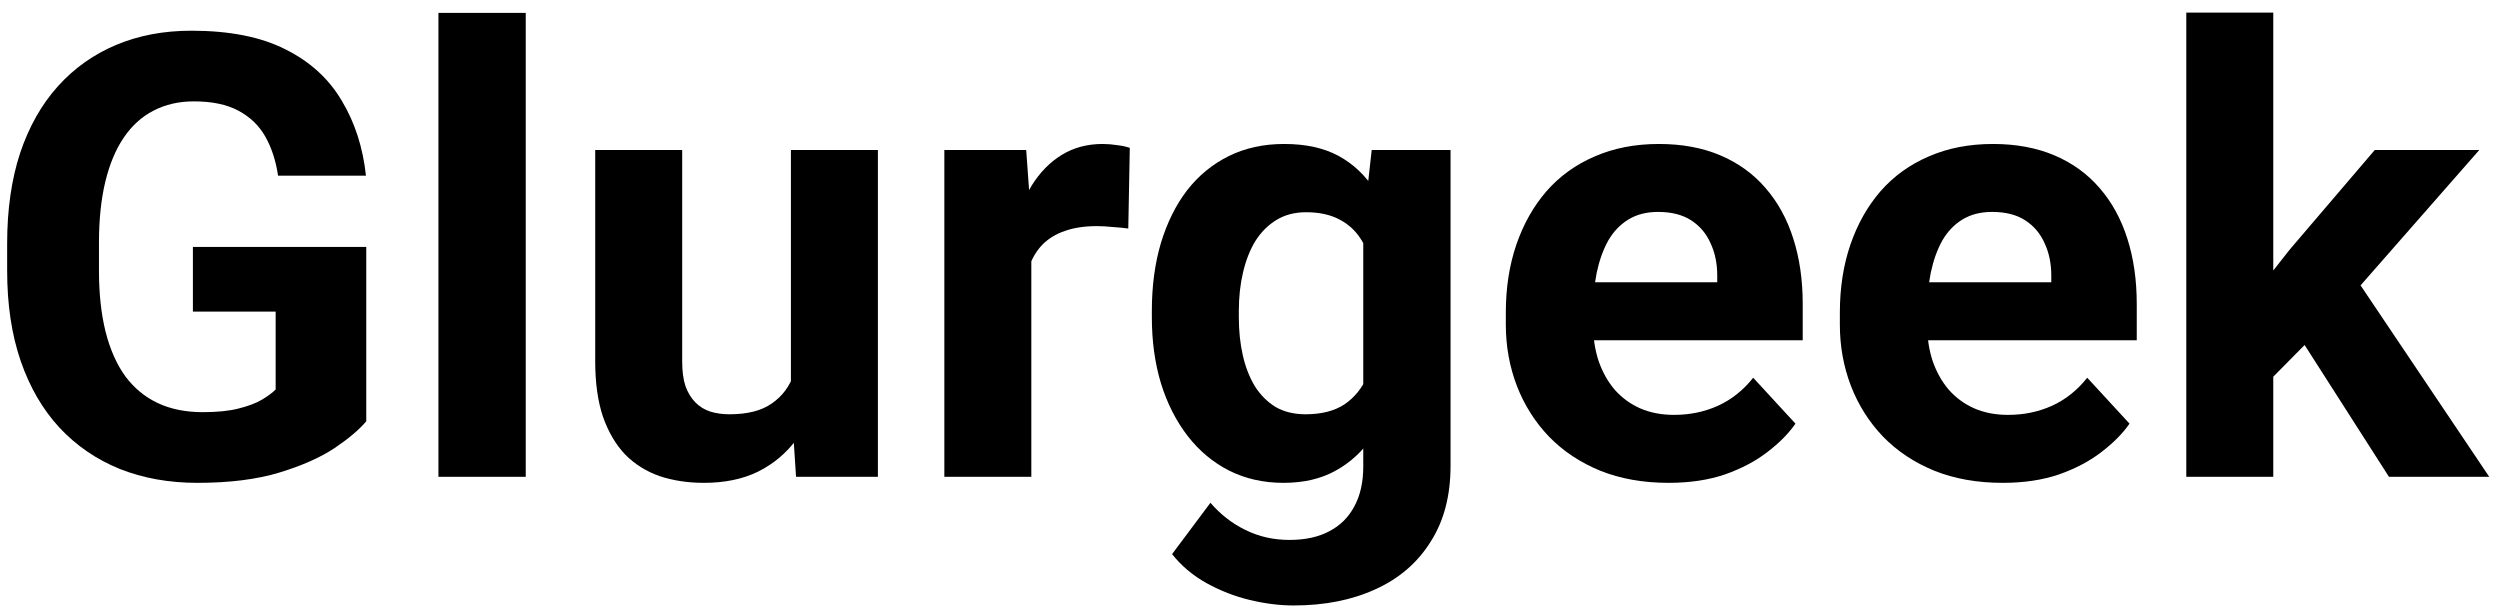 <svg width="194" height="47" viewBox="0 0 194 47" fill="none" xmlns="http://www.w3.org/2000/svg">
<path d="M28.422 19.164V32.688C27.891 33.328 27.07 34.023 25.961 34.773C24.852 35.508 23.422 36.141 21.672 36.672C19.922 37.203 17.805 37.469 15.32 37.469C13.117 37.469 11.109 37.109 9.297 36.391C7.484 35.656 5.922 34.586 4.609 33.18C3.312 31.773 2.312 30.055 1.609 28.023C0.906 25.977 0.555 23.641 0.555 21.016V18.883C0.555 16.258 0.891 13.922 1.562 11.875C2.25 9.828 3.227 8.102 4.492 6.695C5.758 5.289 7.266 4.219 9.016 3.484C10.766 2.75 12.711 2.383 14.852 2.383C17.82 2.383 20.258 2.867 22.164 3.836C24.07 4.789 25.523 6.117 26.523 7.82C27.539 9.508 28.164 11.445 28.398 13.633H21.578C21.406 12.477 21.078 11.469 20.594 10.609C20.109 9.75 19.414 9.078 18.508 8.594C17.617 8.109 16.461 7.867 15.039 7.867C13.867 7.867 12.82 8.109 11.898 8.594C10.992 9.062 10.227 9.758 9.602 10.68C8.977 11.602 8.5 12.742 8.172 14.102C7.844 15.461 7.68 17.039 7.68 18.836V21.016C7.68 22.797 7.852 24.375 8.195 25.75C8.539 27.109 9.047 28.258 9.719 29.195C10.406 30.117 11.25 30.812 12.25 31.281C13.25 31.75 14.414 31.984 15.742 31.984C16.852 31.984 17.773 31.891 18.508 31.703C19.258 31.516 19.859 31.289 20.312 31.023C20.781 30.742 21.141 30.477 21.391 30.227V24.18H14.969V19.164H28.422Z" fill="black"/>
<path d="M40.797 1V37H34.023V1H40.797Z" fill="black"/>
<path d="M61.375 30.93V11.641H68.125V37H61.773L61.375 30.93ZM62.125 25.727L64.117 25.68C64.117 27.367 63.922 28.938 63.531 30.391C63.141 31.828 62.555 33.078 61.773 34.141C60.992 35.188 60.008 36.008 58.82 36.602C57.633 37.18 56.234 37.469 54.625 37.469C53.391 37.469 52.25 37.297 51.203 36.953C50.172 36.594 49.281 36.039 48.531 35.289C47.797 34.523 47.219 33.547 46.797 32.359C46.391 31.156 46.188 29.711 46.188 28.023V11.641H52.938V28.07C52.938 28.82 53.023 29.453 53.195 29.969C53.383 30.484 53.641 30.906 53.969 31.234C54.297 31.562 54.68 31.797 55.117 31.938C55.57 32.078 56.07 32.148 56.617 32.148C58.008 32.148 59.102 31.867 59.898 31.305C60.711 30.742 61.281 29.977 61.609 29.008C61.953 28.023 62.125 26.93 62.125 25.727Z" fill="black"/>
<path d="M80.031 17.172V37H73.281V11.641H79.633L80.031 17.172ZM87.672 11.477L87.555 17.734C87.227 17.688 86.828 17.648 86.359 17.617C85.906 17.57 85.492 17.547 85.117 17.547C84.164 17.547 83.336 17.672 82.633 17.922C81.945 18.156 81.367 18.508 80.898 18.977C80.445 19.445 80.102 20.016 79.867 20.688C79.648 21.359 79.523 22.125 79.492 22.984L78.133 22.562C78.133 20.922 78.297 19.414 78.625 18.039C78.953 16.648 79.43 15.438 80.055 14.406C80.695 13.375 81.477 12.578 82.398 12.016C83.32 11.453 84.375 11.172 85.562 11.172C85.938 11.172 86.32 11.203 86.711 11.266C87.102 11.312 87.422 11.383 87.672 11.477Z" fill="black"/>
<path d="M106.445 11.641H112.562V36.156C112.562 38.469 112.047 40.43 111.016 42.039C110 43.664 108.578 44.891 106.75 45.719C104.922 46.562 102.797 46.984 100.375 46.984C99.312 46.984 98.188 46.844 97 46.562C95.828 46.281 94.703 45.844 93.625 45.25C92.562 44.656 91.672 43.906 90.953 43L93.93 39.016C94.711 39.922 95.617 40.625 96.648 41.125C97.68 41.641 98.82 41.898 100.07 41.898C101.289 41.898 102.32 41.672 103.164 41.219C104.008 40.781 104.656 40.133 105.109 39.273C105.562 38.43 105.789 37.406 105.789 36.203V17.5L106.445 11.641ZM89.383 24.625V24.133C89.383 22.195 89.617 20.438 90.086 18.859C90.57 17.266 91.25 15.898 92.125 14.758C93.016 13.617 94.094 12.734 95.359 12.109C96.625 11.484 98.055 11.172 99.648 11.172C101.336 11.172 102.75 11.484 103.891 12.109C105.031 12.734 105.969 13.625 106.703 14.781C107.438 15.922 108.008 17.273 108.414 18.836C108.836 20.383 109.164 22.078 109.398 23.922V25C109.164 26.766 108.812 28.406 108.344 29.922C107.875 31.438 107.258 32.766 106.492 33.906C105.727 35.031 104.773 35.906 103.633 36.531C102.508 37.156 101.164 37.469 99.602 37.469C98.039 37.469 96.625 37.148 95.359 36.508C94.109 35.867 93.039 34.969 92.148 33.812C91.258 32.656 90.57 31.297 90.086 29.734C89.617 28.172 89.383 26.469 89.383 24.625ZM96.133 24.133V24.625C96.133 25.672 96.234 26.648 96.438 27.555C96.641 28.461 96.953 29.266 97.375 29.969C97.812 30.656 98.352 31.195 98.992 31.586C99.648 31.961 100.422 32.148 101.312 32.148C102.547 32.148 103.555 31.891 104.336 31.375C105.117 30.844 105.703 30.117 106.094 29.195C106.484 28.273 106.711 27.211 106.773 26.008V22.938C106.742 21.953 106.609 21.07 106.375 20.289C106.141 19.492 105.812 18.812 105.391 18.25C104.969 17.688 104.422 17.25 103.75 16.938C103.078 16.625 102.281 16.469 101.359 16.469C100.469 16.469 99.695 16.672 99.039 17.078C98.398 17.469 97.859 18.008 97.422 18.695C97 19.383 96.68 20.195 96.461 21.133C96.242 22.055 96.133 23.055 96.133 24.133Z" fill="black"/>
<path d="M129.484 37.469C127.516 37.469 125.75 37.156 124.188 36.531C122.625 35.891 121.297 35.008 120.203 33.883C119.125 32.758 118.297 31.453 117.719 29.969C117.141 28.469 116.852 26.875 116.852 25.188V24.25C116.852 22.328 117.125 20.57 117.672 18.977C118.219 17.383 119 16 120.016 14.828C121.047 13.656 122.297 12.758 123.766 12.133C125.234 11.492 126.891 11.172 128.734 11.172C130.531 11.172 132.125 11.469 133.516 12.062C134.906 12.656 136.07 13.5 137.008 14.594C137.961 15.688 138.68 17 139.164 18.531C139.648 20.047 139.891 21.734 139.891 23.594V26.406H119.734V21.906H133.258V21.391C133.258 20.453 133.086 19.617 132.742 18.883C132.414 18.133 131.914 17.539 131.242 17.102C130.57 16.664 129.711 16.445 128.664 16.445C127.773 16.445 127.008 16.641 126.367 17.031C125.727 17.422 125.203 17.969 124.797 18.672C124.406 19.375 124.109 20.203 123.906 21.156C123.719 22.094 123.625 23.125 123.625 24.25V25.188C123.625 26.203 123.766 27.141 124.047 28C124.344 28.859 124.758 29.602 125.289 30.227C125.836 30.852 126.492 31.336 127.258 31.68C128.039 32.023 128.922 32.195 129.906 32.195C131.125 32.195 132.258 31.961 133.305 31.492C134.367 31.008 135.281 30.281 136.047 29.312L139.328 32.875C138.797 33.641 138.07 34.375 137.148 35.078C136.242 35.781 135.148 36.359 133.867 36.812C132.586 37.25 131.125 37.469 129.484 37.469Z" fill="black"/>
<path d="M155.406 37.469C153.438 37.469 151.672 37.156 150.109 36.531C148.547 35.891 147.219 35.008 146.125 33.883C145.047 32.758 144.219 31.453 143.641 29.969C143.062 28.469 142.773 26.875 142.773 25.188V24.25C142.773 22.328 143.047 20.57 143.594 18.977C144.141 17.383 144.922 16 145.938 14.828C146.969 13.656 148.219 12.758 149.688 12.133C151.156 11.492 152.812 11.172 154.656 11.172C156.453 11.172 158.047 11.469 159.438 12.062C160.828 12.656 161.992 13.5 162.93 14.594C163.883 15.688 164.602 17 165.086 18.531C165.57 20.047 165.812 21.734 165.812 23.594V26.406H145.656V21.906H159.18V21.391C159.18 20.453 159.008 19.617 158.664 18.883C158.336 18.133 157.836 17.539 157.164 17.102C156.492 16.664 155.633 16.445 154.586 16.445C153.695 16.445 152.93 16.641 152.289 17.031C151.648 17.422 151.125 17.969 150.719 18.672C150.328 19.375 150.031 20.203 149.828 21.156C149.641 22.094 149.547 23.125 149.547 24.25V25.188C149.547 26.203 149.688 27.141 149.969 28C150.266 28.859 150.68 29.602 151.211 30.227C151.758 30.852 152.414 31.336 153.18 31.68C153.961 32.023 154.844 32.195 155.828 32.195C157.047 32.195 158.18 31.961 159.227 31.492C160.289 31.008 161.203 30.281 161.969 29.312L165.25 32.875C164.719 33.641 163.992 34.375 163.07 35.078C162.164 35.781 161.07 36.359 159.789 36.812C158.508 37.25 157.047 37.469 155.406 37.469Z" fill="black"/>
<path d="M176.406 0.977V37H169.656V0.977H176.406ZM192.391 11.641L181.375 24.203L175.469 30.18L173.008 25.305L177.695 19.352L184.281 11.641H192.391ZM185.383 37L177.883 25.281L182.547 21.203L193.164 37H185.383Z" fill="black"/>
</svg>
